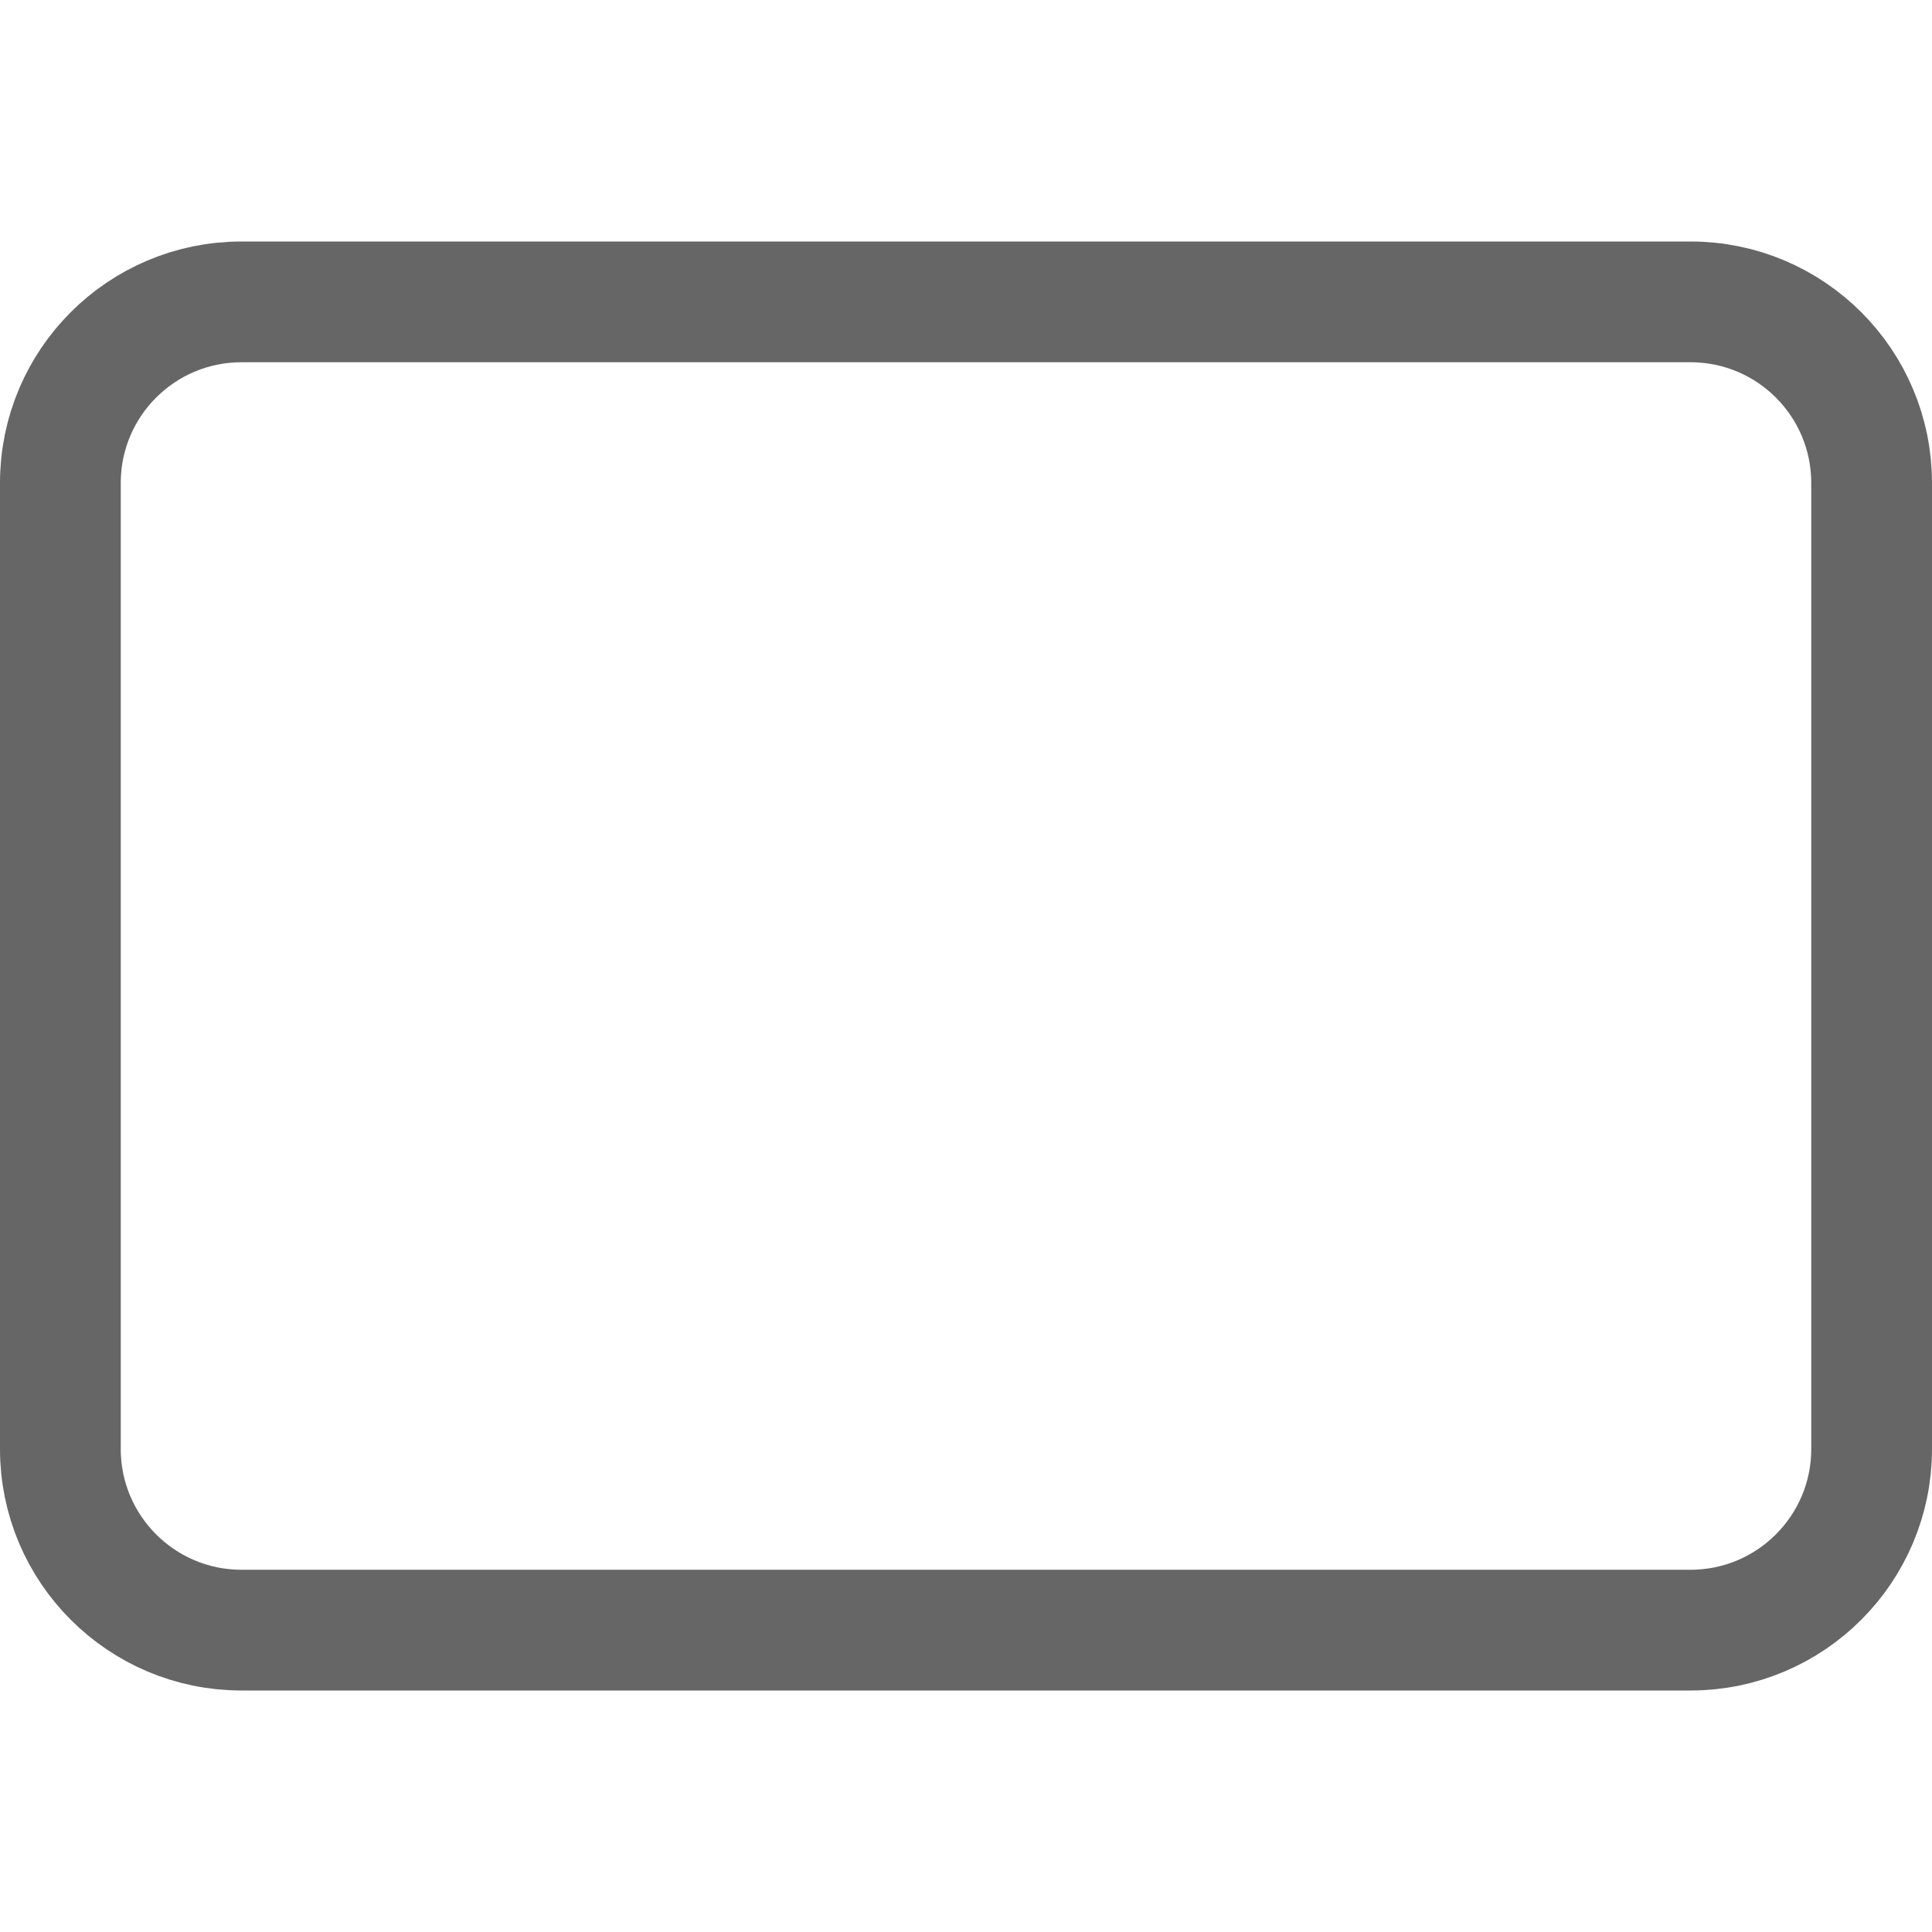 <svg width="24" height="24" viewBox="0 0 24 24" fill="none" xmlns="http://www.w3.org/2000/svg">
<path d="M0.75 6L0.75 18C0.75 19.242 1.757 20.25 3 20.25H21C22.243 20.25 23.25 19.242 23.25 18V6C23.25 4.757 22.243 3.75 21 3.75H3C1.757 3.75 0.75 4.757 0.75 6Z" stroke="#666666" stroke-width="1.5" stroke-linecap="round" stroke-linejoin="round"/>
</svg>

